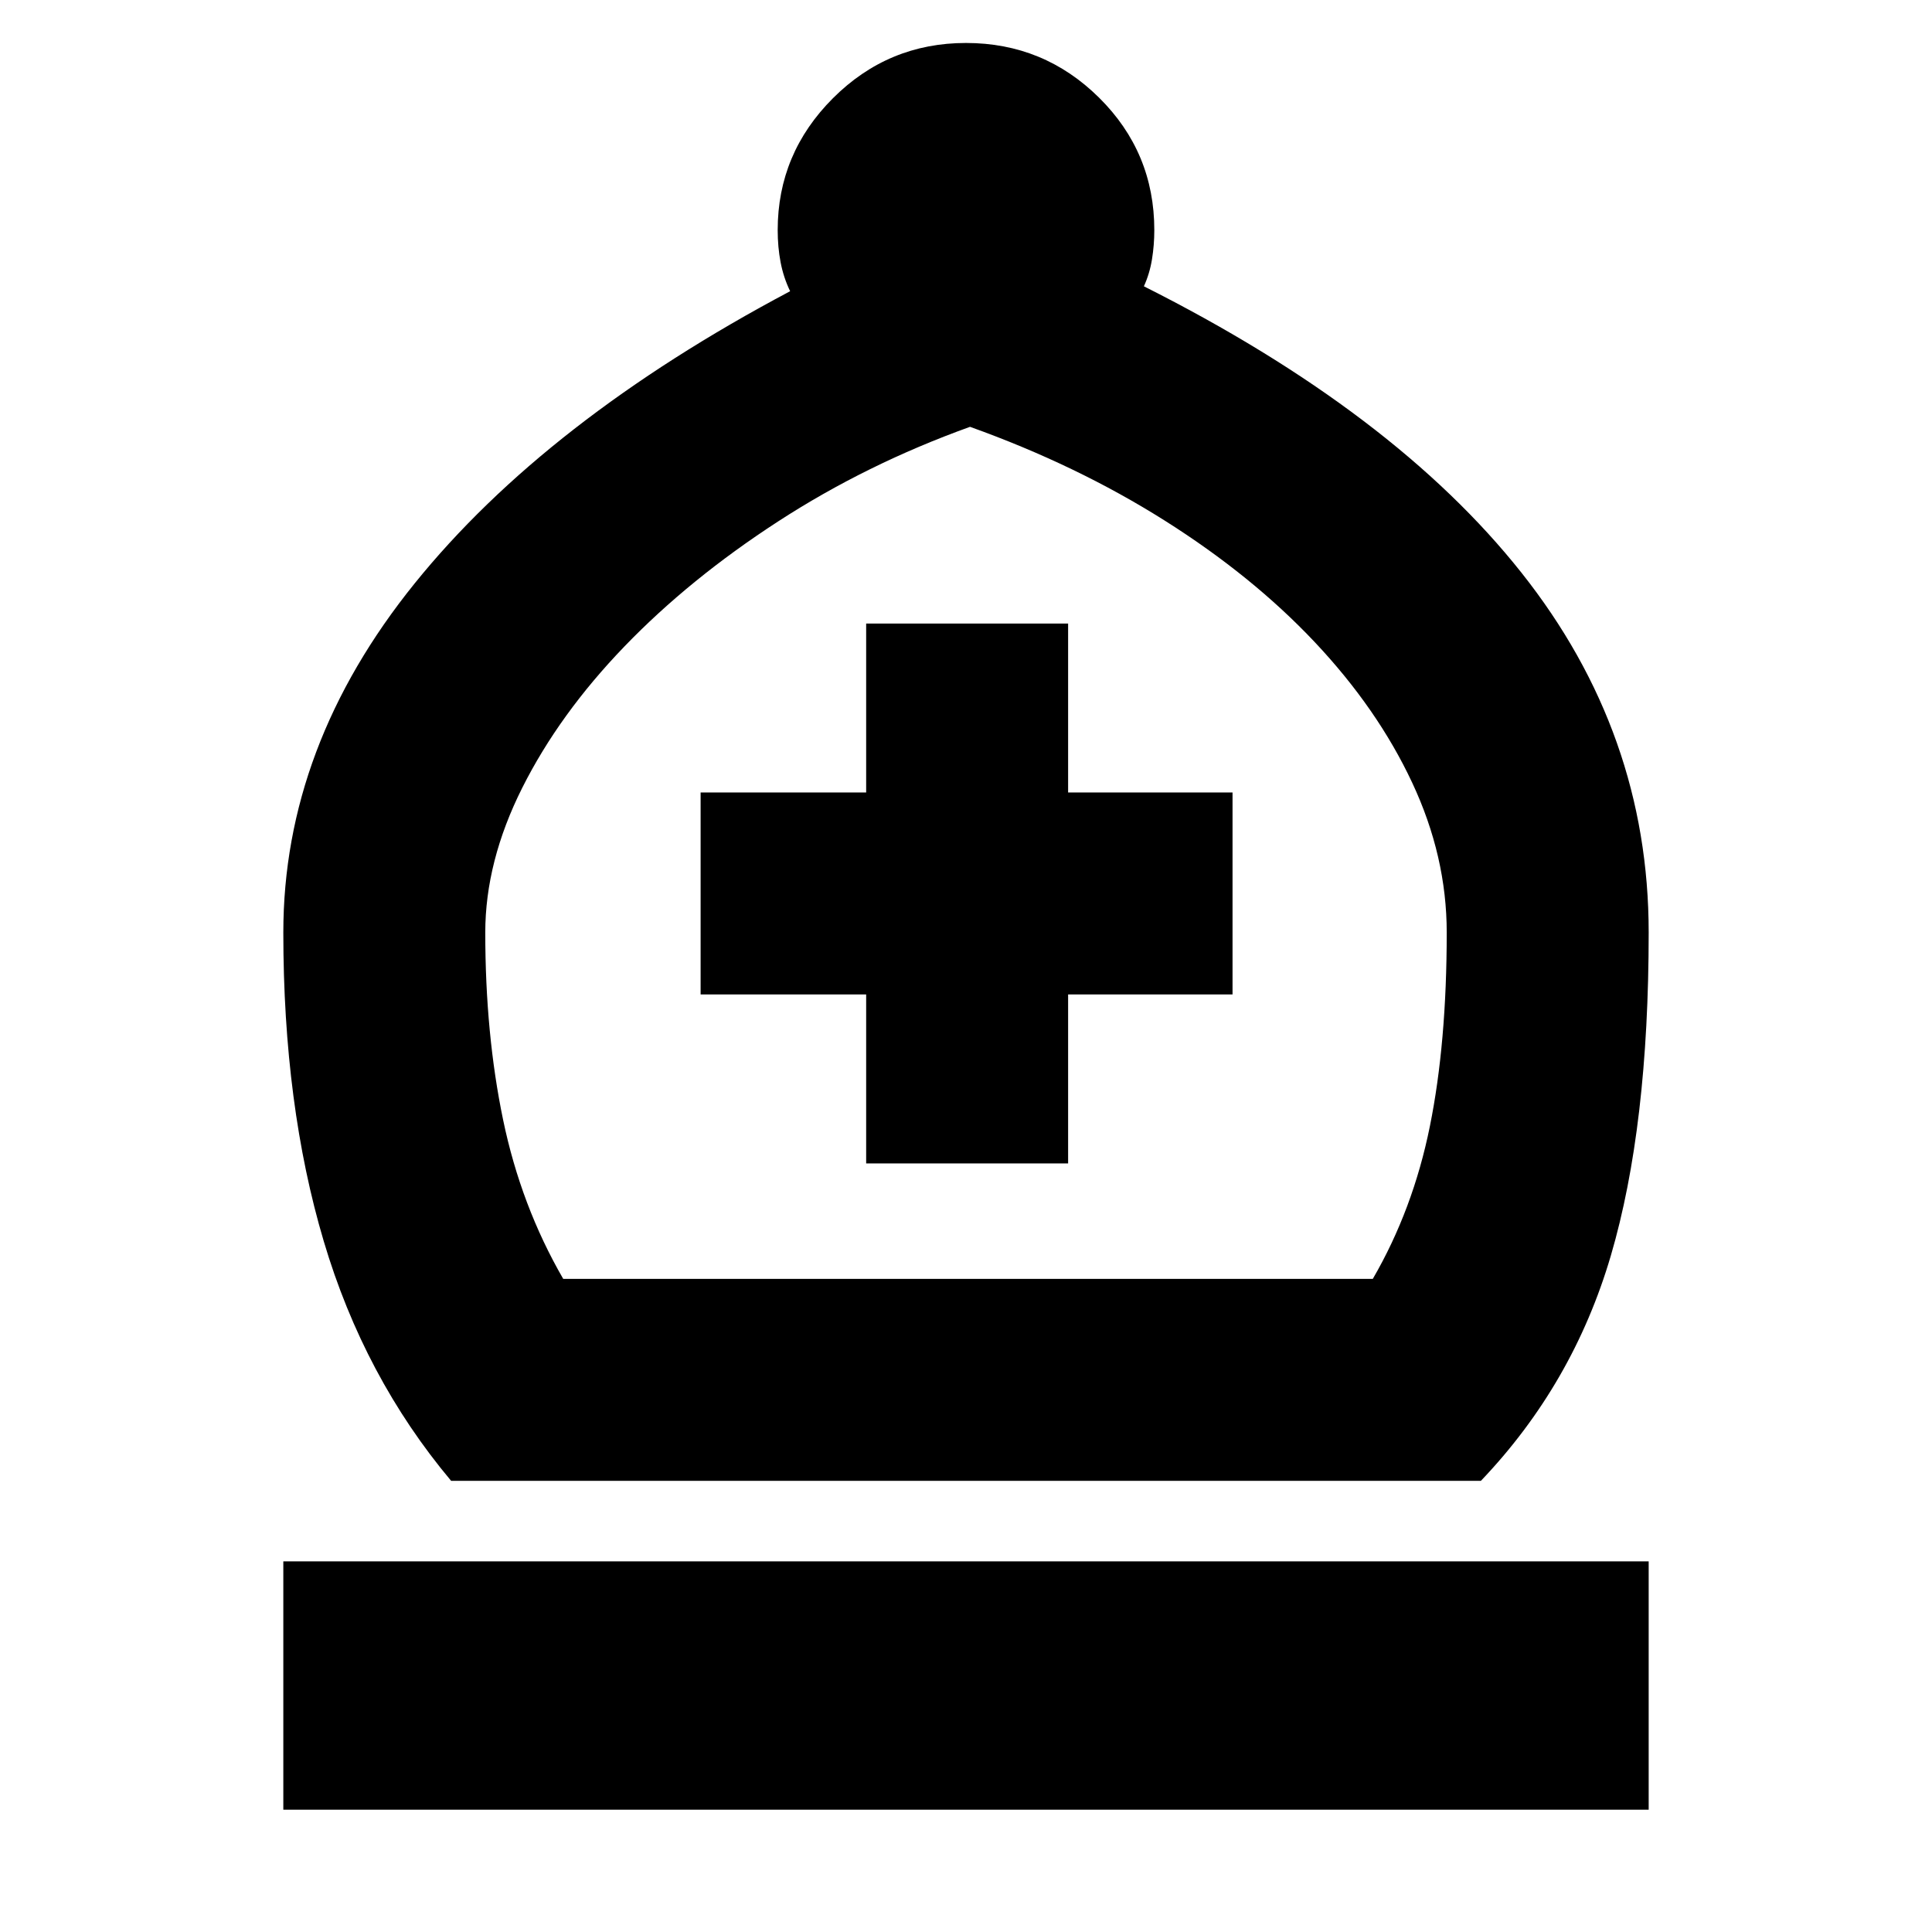 <svg xmlns="http://www.w3.org/2000/svg" height="24" viewBox="0 -960 960 960" width="24"><path d="M224.17-224.17q-43.26-51.57-63.32-119.13-20.07-67.57-20.07-153.31 0-92.65 65.28-173.52Q271.35-751 392.61-815.3q-3.31-6.87-4.74-14.4-1.44-7.52-1.44-15.95 0-38.09 27.46-65.55 27.46-27.45 66.11-27.45t66.11 27.17q27.46 27.18 27.46 65.83 0 7.43-1.16 14.52-1.15 7.09-4.02 13.39 124.44 62.61 187.63 142.33 63.2 79.71 63.2 178.8 0 96.44-18.78 160.44-18.79 64-64.61 112H224.17Zm55.7-100.35h402.26q20-34.44 28.37-75.85 8.37-41.41 8.37-96.24 0-37.91-17.2-74.56-17.19-36.66-48.32-69.7-31.13-33.04-74.79-60.57-43.65-27.52-96.56-46.47-51.48 18.52-95.41 47.04-43.94 28.52-76.29 62.07-32.34 33.54-50.76 70.19-18.41 36.65-18.41 72 0 50.39 8.87 93.09 8.87 42.69 29.87 79ZM140.78-60.78v-123.39h678.44v123.39H140.78Zm289.61-321.13h100.35v-83.96h81.7v-100.35h-81.7v-83.95H430.39v83.95h-82.26v100.35h82.26v83.96ZM480-324.52Z"/></svg>